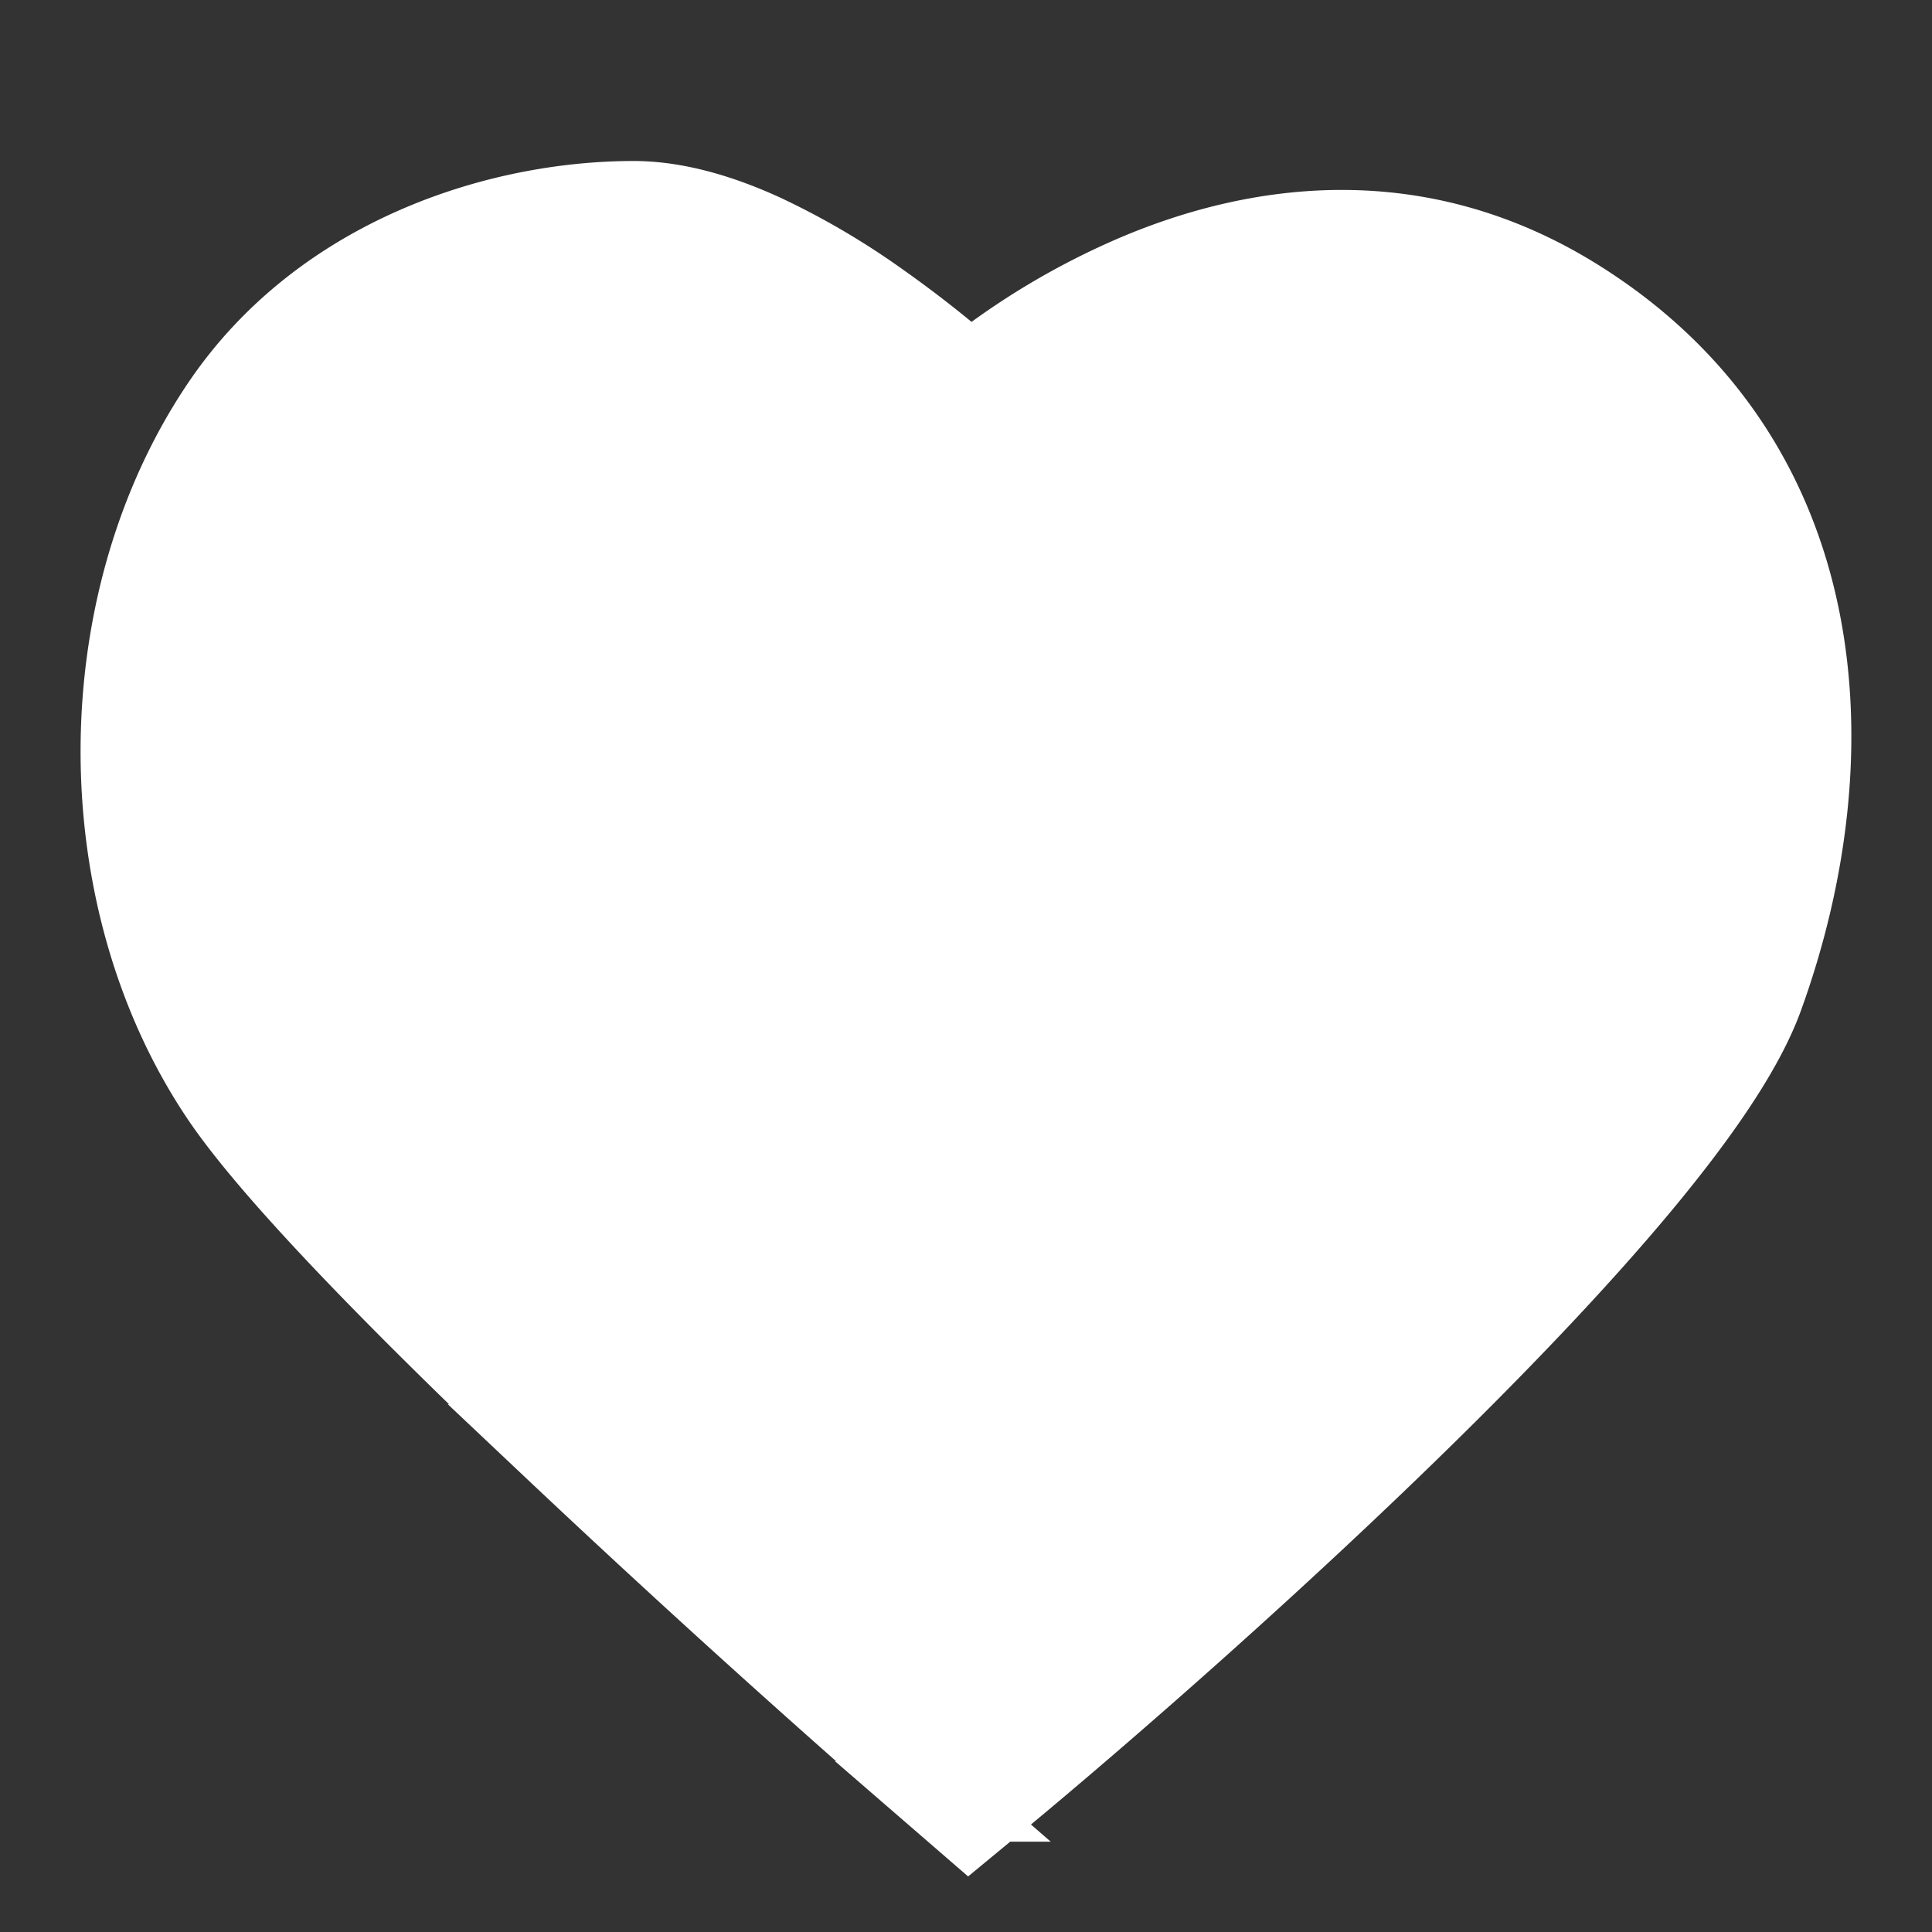 <svg width="24" height="24" fill="none" xmlns="http://www.w3.org/2000/svg"><rect width="100%" height="100%" fill="#333333" stroke="none"/><path d="M11.714 22.378l.32.277.327-.27c1.4-1.158 3.55-3.04 5.458-4.923.954-.942 1.853-1.89 2.57-2.753.705-.85 1.273-1.663 1.513-2.326 1.083-2.987.895-6.645-2.29-8.654-2.012-1.27-4.023-.94-5.481-.326a9.021 9.021 0 00-2.079 1.236l-.088-.076a14.2 14.2 0 00-1.057-.821 9.202 9.202 0 00-1.432-.837C8.97 2.675 8.412 2.5 7.87 2.5c-1.672 0-3.859.683-5.109 2.522-1.68 2.473-1.68 6.15 0 8.623.663.974 2.315 2.644 4.06 4.299a160.243 160.243 0 004.894 4.434z" fill="#fff" stroke="#fff"/></svg>